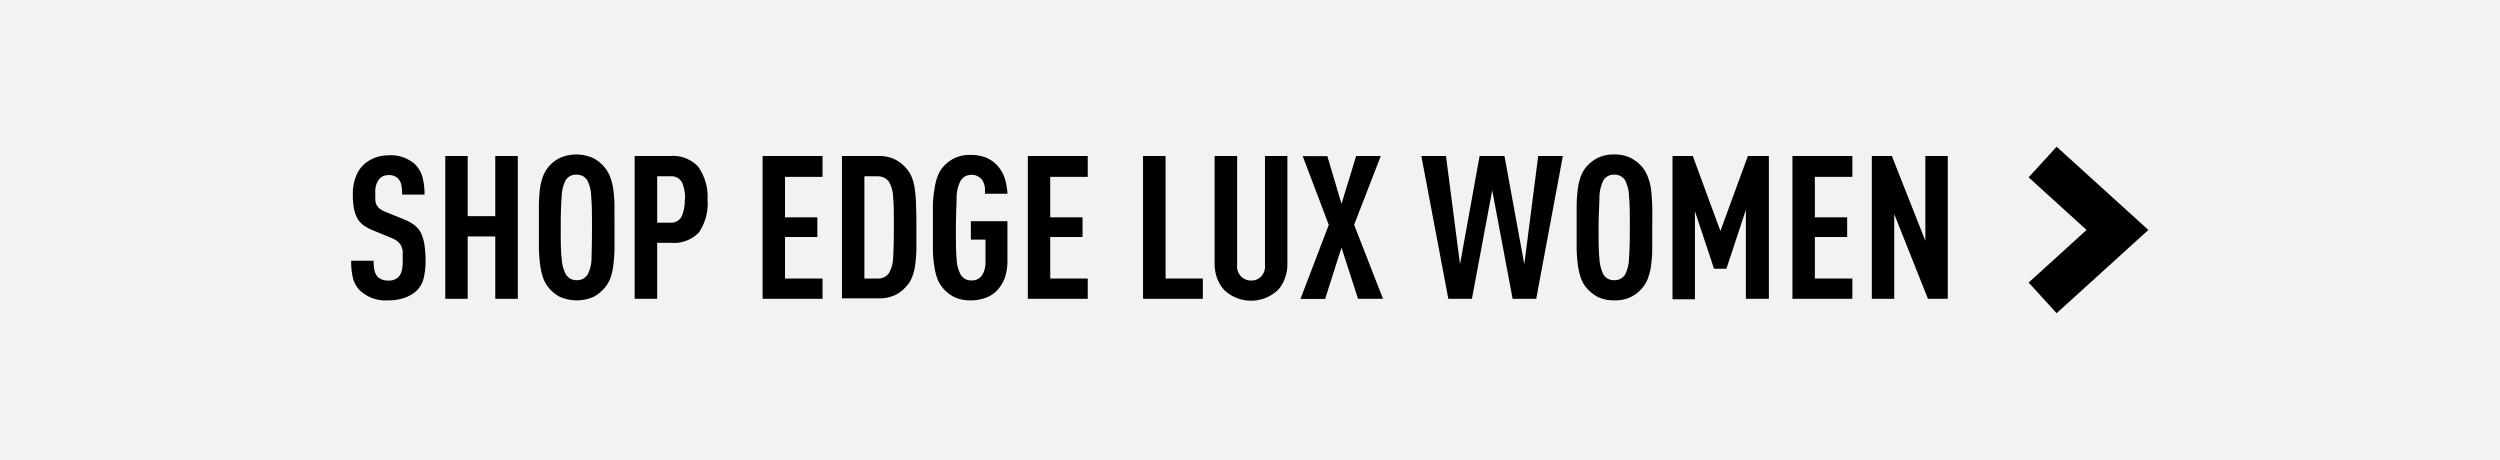 <svg xmlns="http://www.w3.org/2000/svg" viewBox="0 0 212 39"><defs><style>.cls-1{fill:#f2f2f2;}</style></defs><title>lux_off</title><g id="Layer_2" data-name="Layer 2"><rect class="cls-1" y="-0.5" width="212" height="40"/></g><g id="Layer_1" data-name="Layer 1"><path d="M36.09,22a6.52,6.52,0,0,1-.16,1.58,2.25,2.25,0,0,1-.62,1.09,2.83,2.83,0,0,1-1,.58,4.16,4.16,0,0,1-1.4.22,3.2,3.2,0,0,1-2.35-.8,2.39,2.39,0,0,1-.61-1,6,6,0,0,1-.17-1.56h1.9a4.15,4.15,0,0,0,.07.8,1.39,1.39,0,0,0,.27.56,1.33,1.33,0,0,0,.35.23,1.38,1.38,0,0,0,.54.09,1.14,1.14,0,0,0,.92-.34,1.35,1.35,0,0,0,.25-.54,3.48,3.48,0,0,0,.07-.8c0-.32,0-.59,0-.8a1.49,1.49,0,0,0-.17-.54,1.33,1.33,0,0,0-.35-.36,2.41,2.41,0,0,0-.58-.29l-1.45-.6a3.58,3.58,0,0,1-.78-.42,2,2,0,0,1-.52-.59,3,3,0,0,1-.29-.84,6.79,6.79,0,0,1-.09-1.19A4,4,0,0,1,30.17,15a2.71,2.71,0,0,1,.74-1.1,3,3,0,0,1,.91-.53,3.24,3.24,0,0,1,1.16-.2,3.07,3.07,0,0,1,2.18.73A2.5,2.5,0,0,1,35.82,15,5.68,5.68,0,0,1,36,16.5H34.1a4,4,0,0,0-.05-.73,1.06,1.06,0,0,0-.24-.56,1,1,0,0,0-.85-.36,1.14,1.14,0,0,0-.48.09,1,1,0,0,0-.33.25,1.76,1.76,0,0,0-.32,1.19,5.53,5.53,0,0,0,0,.63,1.09,1.09,0,0,0,.14.43,1.18,1.18,0,0,0,.31.32,2.3,2.3,0,0,0,.52.25l1.43.58a4.18,4.18,0,0,1,.9.49,2.1,2.1,0,0,1,.56.66,3.46,3.46,0,0,1,.29.94A9.67,9.67,0,0,1,36.09,22Z"/><path d="M42,25.34V20.05H39.66v5.29h-1.9V13.23h1.9v5.1H42v-5.1h1.91V25.34Z"/><path d="M52.11,19.29c0,.71,0,1.34,0,1.87A13.28,13.28,0,0,1,52,22.58a4.7,4.7,0,0,1-.26,1.06,2.87,2.87,0,0,1-.49.8,3.27,3.27,0,0,1-.93.74,3.6,3.6,0,0,1-2.83,0,3.27,3.27,0,0,1-.93-.74,3,3,0,0,1-.48-.81,5.37,5.37,0,0,1-.26-1.05,13.28,13.28,0,0,1-.12-1.42c0-.53,0-1.16,0-1.87s0-1.34,0-1.88A12.85,12.85,0,0,1,45.79,16a5.3,5.3,0,0,1,.26-1.06,3,3,0,0,1,.48-.81,3.08,3.08,0,0,1,.93-.73,3.49,3.49,0,0,1,2.83,0,3.08,3.08,0,0,1,.93.73,2.87,2.87,0,0,1,.49.8A4.7,4.7,0,0,1,52,16a13.49,13.49,0,0,1,.11,1.42C52.1,18,52.11,18.57,52.11,19.29Zm-1.91,0c0-1.11,0-2-.07-2.62a3,3,0,0,0-.34-1.4,1.23,1.23,0,0,0-.35-.33,1.19,1.19,0,0,0-.56-.13,1.13,1.13,0,0,0-.56.13,1.37,1.37,0,0,0-.35.33,3.31,3.31,0,0,0-.34,1.4c-.05.63-.08,1.51-.08,2.62s0,2,.08,2.61A3.31,3.31,0,0,0,48,23.3a1.37,1.37,0,0,0,.35.33,1.13,1.13,0,0,0,.56.13,1.19,1.19,0,0,0,.56-.13,1.23,1.23,0,0,0,.35-.33,3,3,0,0,0,.34-1.4C50.18,21.27,50.2,20.4,50.2,19.29Z"/><path d="M60,16.92a4.39,4.39,0,0,1-.73,2.79,2.93,2.93,0,0,1-2.38.88H55.73v4.75H53.82V13.23h3a2.91,2.91,0,0,1,2.38.9A4.39,4.39,0,0,1,60,16.92Zm-1.91,0a3.35,3.35,0,0,0-.25-1.44,1,1,0,0,0-1-.53H55.73v3.93H56.8a1,1,0,0,0,1-.52A3.35,3.35,0,0,0,58.07,16.92Z"/><path d="M64.67,25.34V13.23h5.08V15H66.57v3.43h2.74V20.1H66.57v3.52h3.18v1.72Z"/><path d="M77.71,19.27c0,.7,0,1.32,0,1.84a10.91,10.91,0,0,1-.11,1.4,4.05,4.05,0,0,1-.26,1,2.4,2.4,0,0,1-.49.78,3,3,0,0,1-.92.72,3.09,3.09,0,0,1-1.42.29H71.4V13.23h3.08a3.09,3.09,0,0,1,1.42.29,3.17,3.17,0,0,1,.92.72,2.47,2.47,0,0,1,.49.77,4,4,0,0,1,.26,1,10.75,10.75,0,0,1,.11,1.39Q77.71,18.24,77.71,19.27Zm-1.91,0c0-1.07,0-1.9-.06-2.5a2.81,2.81,0,0,0-.34-1.33,1,1,0,0,0-.39-.35,1.18,1.18,0,0,0-.58-.14H73.3v8.67h1.13a1.18,1.18,0,0,0,.58-.13,1,1,0,0,0,.39-.36,2.84,2.84,0,0,0,.34-1.35C75.78,21.17,75.8,20.33,75.8,19.27Z"/><path d="M85.43,22.11a4.34,4.34,0,0,1-.23,1.46,3,3,0,0,1-.64,1.05,2.49,2.49,0,0,1-1,.64,3.56,3.56,0,0,1-1.25.21,3.1,3.1,0,0,1-1.41-.29,3.14,3.14,0,0,1-.93-.74,2.62,2.62,0,0,1-.48-.8,5.3,5.3,0,0,1-.26-1.06,9.42,9.42,0,0,1-.12-1.42c0-.53,0-1.16,0-1.87s0-1.34,0-1.88A9.54,9.54,0,0,1,79.25,16a5.3,5.3,0,0,1,.26-1.06,2.62,2.62,0,0,1,.48-.8,2.9,2.9,0,0,1,2.34-1,3.32,3.32,0,0,1,1.24.21,2.71,2.71,0,0,1,.92.6A3,3,0,0,1,85.16,15a4.91,4.91,0,0,1,.27,1.43H83.52a3.44,3.44,0,0,0,0-.54,1.93,1.93,0,0,0-.17-.53A1.06,1.06,0,0,0,83,15a1,1,0,0,0-.62-.17,1.09,1.09,0,0,0-.55.13,1.23,1.23,0,0,0-.35.33,3.13,3.13,0,0,0-.36,1.4c0,.63-.06,1.51-.06,2.62s0,2,.06,2.61a3.13,3.13,0,0,0,.36,1.4,1.23,1.23,0,0,0,.35.33,1.09,1.09,0,0,0,.55.13,1,1,0,0,0,.91-.46,2,2,0,0,0,.28-1.09V20.32H82.33V18.76h3.1Z"/><path d="M87.16,25.34V13.23h5.08V15H89.06v3.43H91.8V20.1H89.06v3.52h3.18v1.72Z"/><path d="M96.93,25.34V13.23h1.91V23.62H102v1.72Z"/><path d="M109.17,22.36a3.33,3.33,0,0,1-.22,1.26,2.86,2.86,0,0,1-.61,1,3.32,3.32,0,0,1-4.5,0,3,3,0,0,1-.62-1,3.54,3.54,0,0,1-.22-1.26V13.23h1.91v9.23a1.21,1.21,0,0,0,.35,1,1.17,1.17,0,0,0,.84.33,1.15,1.15,0,0,0,.83-.33,1.24,1.24,0,0,0,.34-1V13.23h1.9Z"/><path d="M115.16,25.34,113.76,21l-1.39,4.35h-2.09l2.4-6.28-2.21-5.83h2.09l1.2,4.05L115,13.23h2.09l-2.26,5.83,2.45,6.28Z"/><path d="M130.27,25.34h-2l-1.73-9.2-1.72,9.2h-2l-2.29-12.11h2.09l1.19,9.18,1.66-9.18h2.11l1.68,9.18,1.18-9.18h2.09Z"/><path d="M140.11,19.29c0,.71,0,1.34,0,1.87s-.06,1-.11,1.42a4.67,4.67,0,0,1-.27,1.06,2.84,2.84,0,0,1-.48.8,3.18,3.18,0,0,1-.94.74,3.07,3.07,0,0,1-1.41.29,3.13,3.13,0,0,1-1.41-.29,3.27,3.27,0,0,1-.93-.74,2.56,2.56,0,0,1-.48-.81,5.37,5.37,0,0,1-.26-1.05,13.28,13.28,0,0,1-.12-1.42c0-.53,0-1.16,0-1.87s0-1.34,0-1.88A12.85,12.85,0,0,1,133.8,16a5.3,5.3,0,0,1,.26-1.06,2.56,2.56,0,0,1,.48-.81,3.08,3.08,0,0,1,.93-.73,3,3,0,0,1,1.41-.3,3,3,0,0,1,1.41.3,3,3,0,0,1,.94.73,2.84,2.84,0,0,1,.48.8A4.67,4.67,0,0,1,140,16c.05.41.09.88.11,1.42S140.11,18.57,140.11,19.29Zm-1.9,0c0-1.11,0-2-.07-2.62a3.16,3.16,0,0,0-.34-1.4,1.15,1.15,0,0,0-.36-.33,1.13,1.13,0,0,0-.56-.13,1.12,1.12,0,0,0-.55.13,1.23,1.23,0,0,0-.35.33,3.44,3.44,0,0,0-.35,1.4c0,.63-.07,1.51-.07,2.62s0,2,.07,2.61a3.44,3.44,0,0,0,.35,1.4,1.23,1.23,0,0,0,.35.33,1.12,1.12,0,0,0,.55.13,1.13,1.13,0,0,0,.56-.13,1.15,1.15,0,0,0,.36-.33,3.16,3.16,0,0,0,.34-1.4C138.19,21.27,138.21,20.4,138.21,19.29Z"/><path d="M148.05,25.34V17.79l-1.65,5h-1.05l-1.62-4.88v7.47h-1.9V13.23h1.72l2.34,6.36,2.33-6.36H150V25.34Z"/><path d="M152,25.34V13.23h5.08V15H153.9v3.43h2.74V20.1H153.9v3.52h3.18v1.72Z"/><path d="M163.49,25.34l-2.86-7.19v7.19h-1.9V13.23h1.7l2.84,7.19V13.23h1.9V25.34Z"/><polygon points="174.4 26.56 172.03 23.96 176.94 19.5 172.03 15.04 174.4 12.44 182.18 19.5 174.4 26.56"/></g></svg>